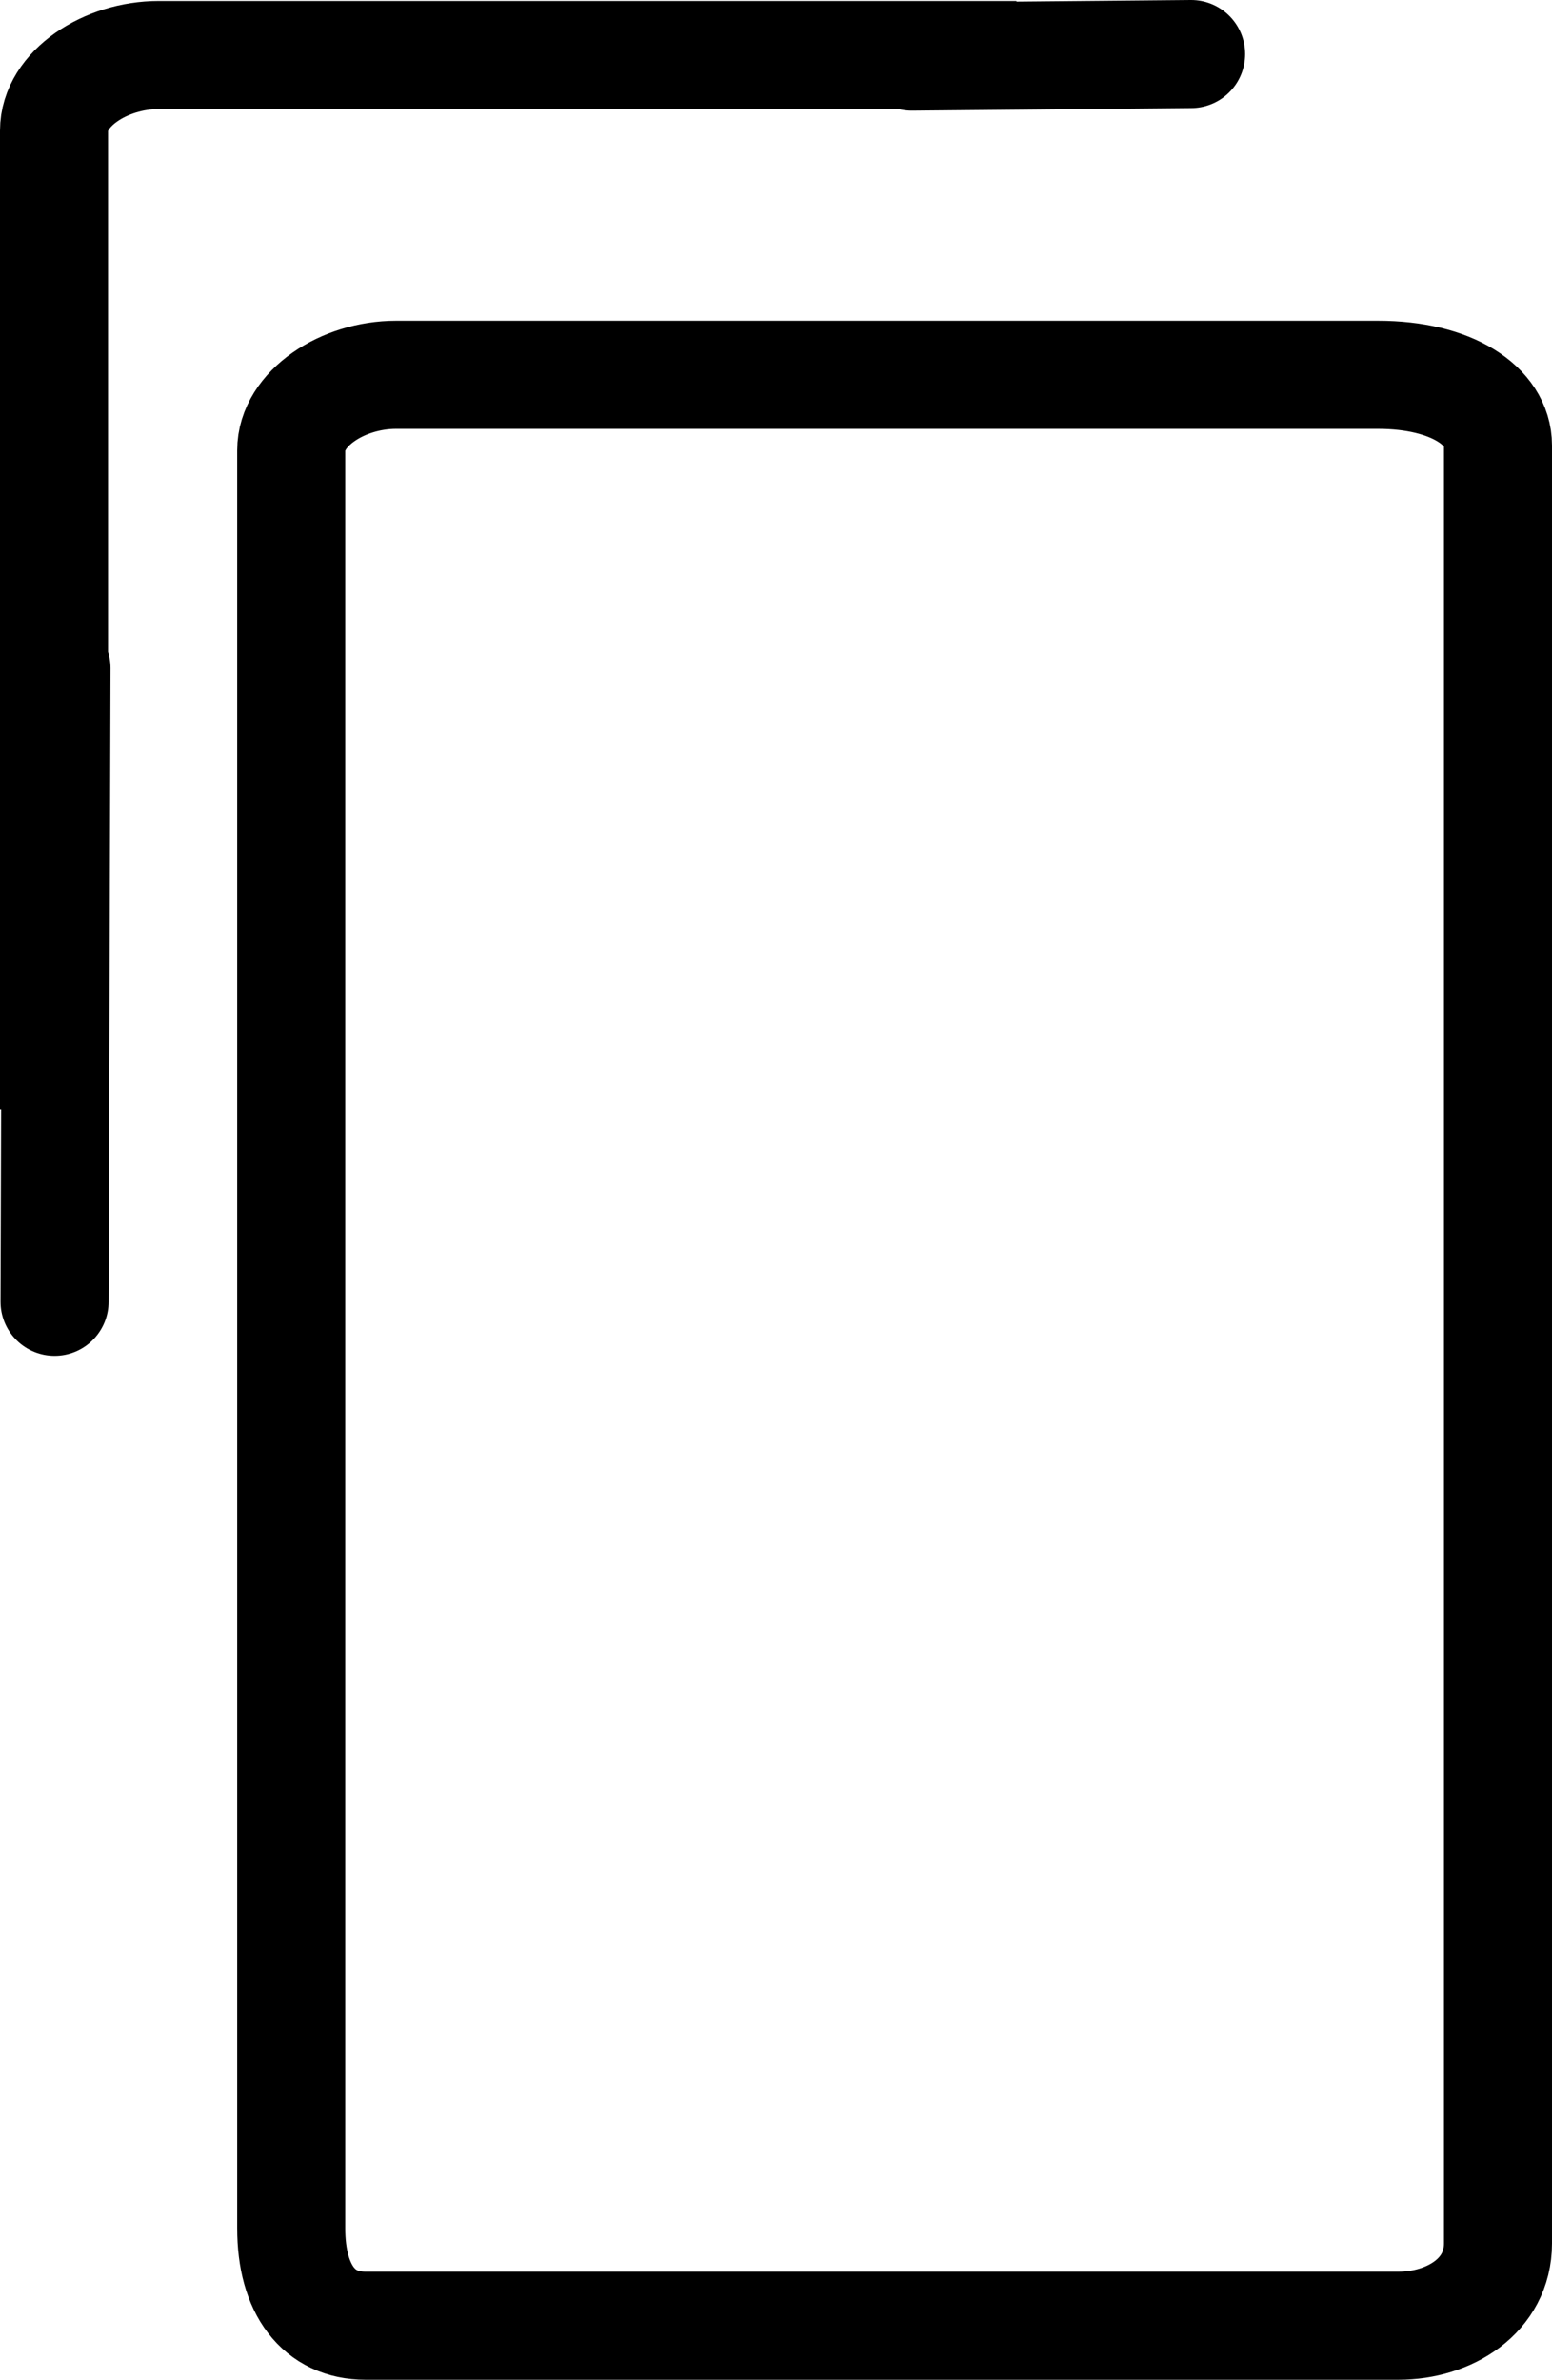 <svg version="1.1" xmlns="http://www.w3.org/2000/svg" xmlns:xlink="http://www.w3.org/1999/xlink" width="14.363" height="22.019" viewBox="0,0,14.363,22.019"><g transform="translate(-231.721,-167.507)"><g data-paper-data="{&quot;isPaintingLayer&quot;:true}" fill="none" fill-rule="nonzero" stroke="#000000" stroke-width="1" stroke-linejoin="miter" stroke-miterlimit="10" stroke-dasharray="" stroke-dashoffset="0" style="mix-blend-mode: normal"><path d="M234.416,188.123c0,-3.326 0,-14.797 0,-16.448c0,-0.389 0.476,-0.7 0.97,-0.7c1.245,0 6.711,0 9.088,0c0.682,0 1.11,0.288 1.11,0.653c0,1.631 0,13.496 0,16.637c0,0.484 -0.449,0.761 -0.921,0.761c-1.305,0 -7.476,0 -9.559,0c-0.432,0 -0.688,-0.331 -0.688,-0.902z" stroke-linecap="butt"/><path d="M232.221,177.773c0,-3.992 0,-8.117 0,-9.057c0,-0.389 0.476,-0.7 0.97,-0.7c1.072,0 5.273,0 7.937,0" stroke-linecap="butt"/><path d="M232.226,179.552l0.018,-5.863" stroke-linecap="round"/><path d="M242.744,168.007l-2.586,0.024" stroke-linecap="round"/></g></g></svg>

